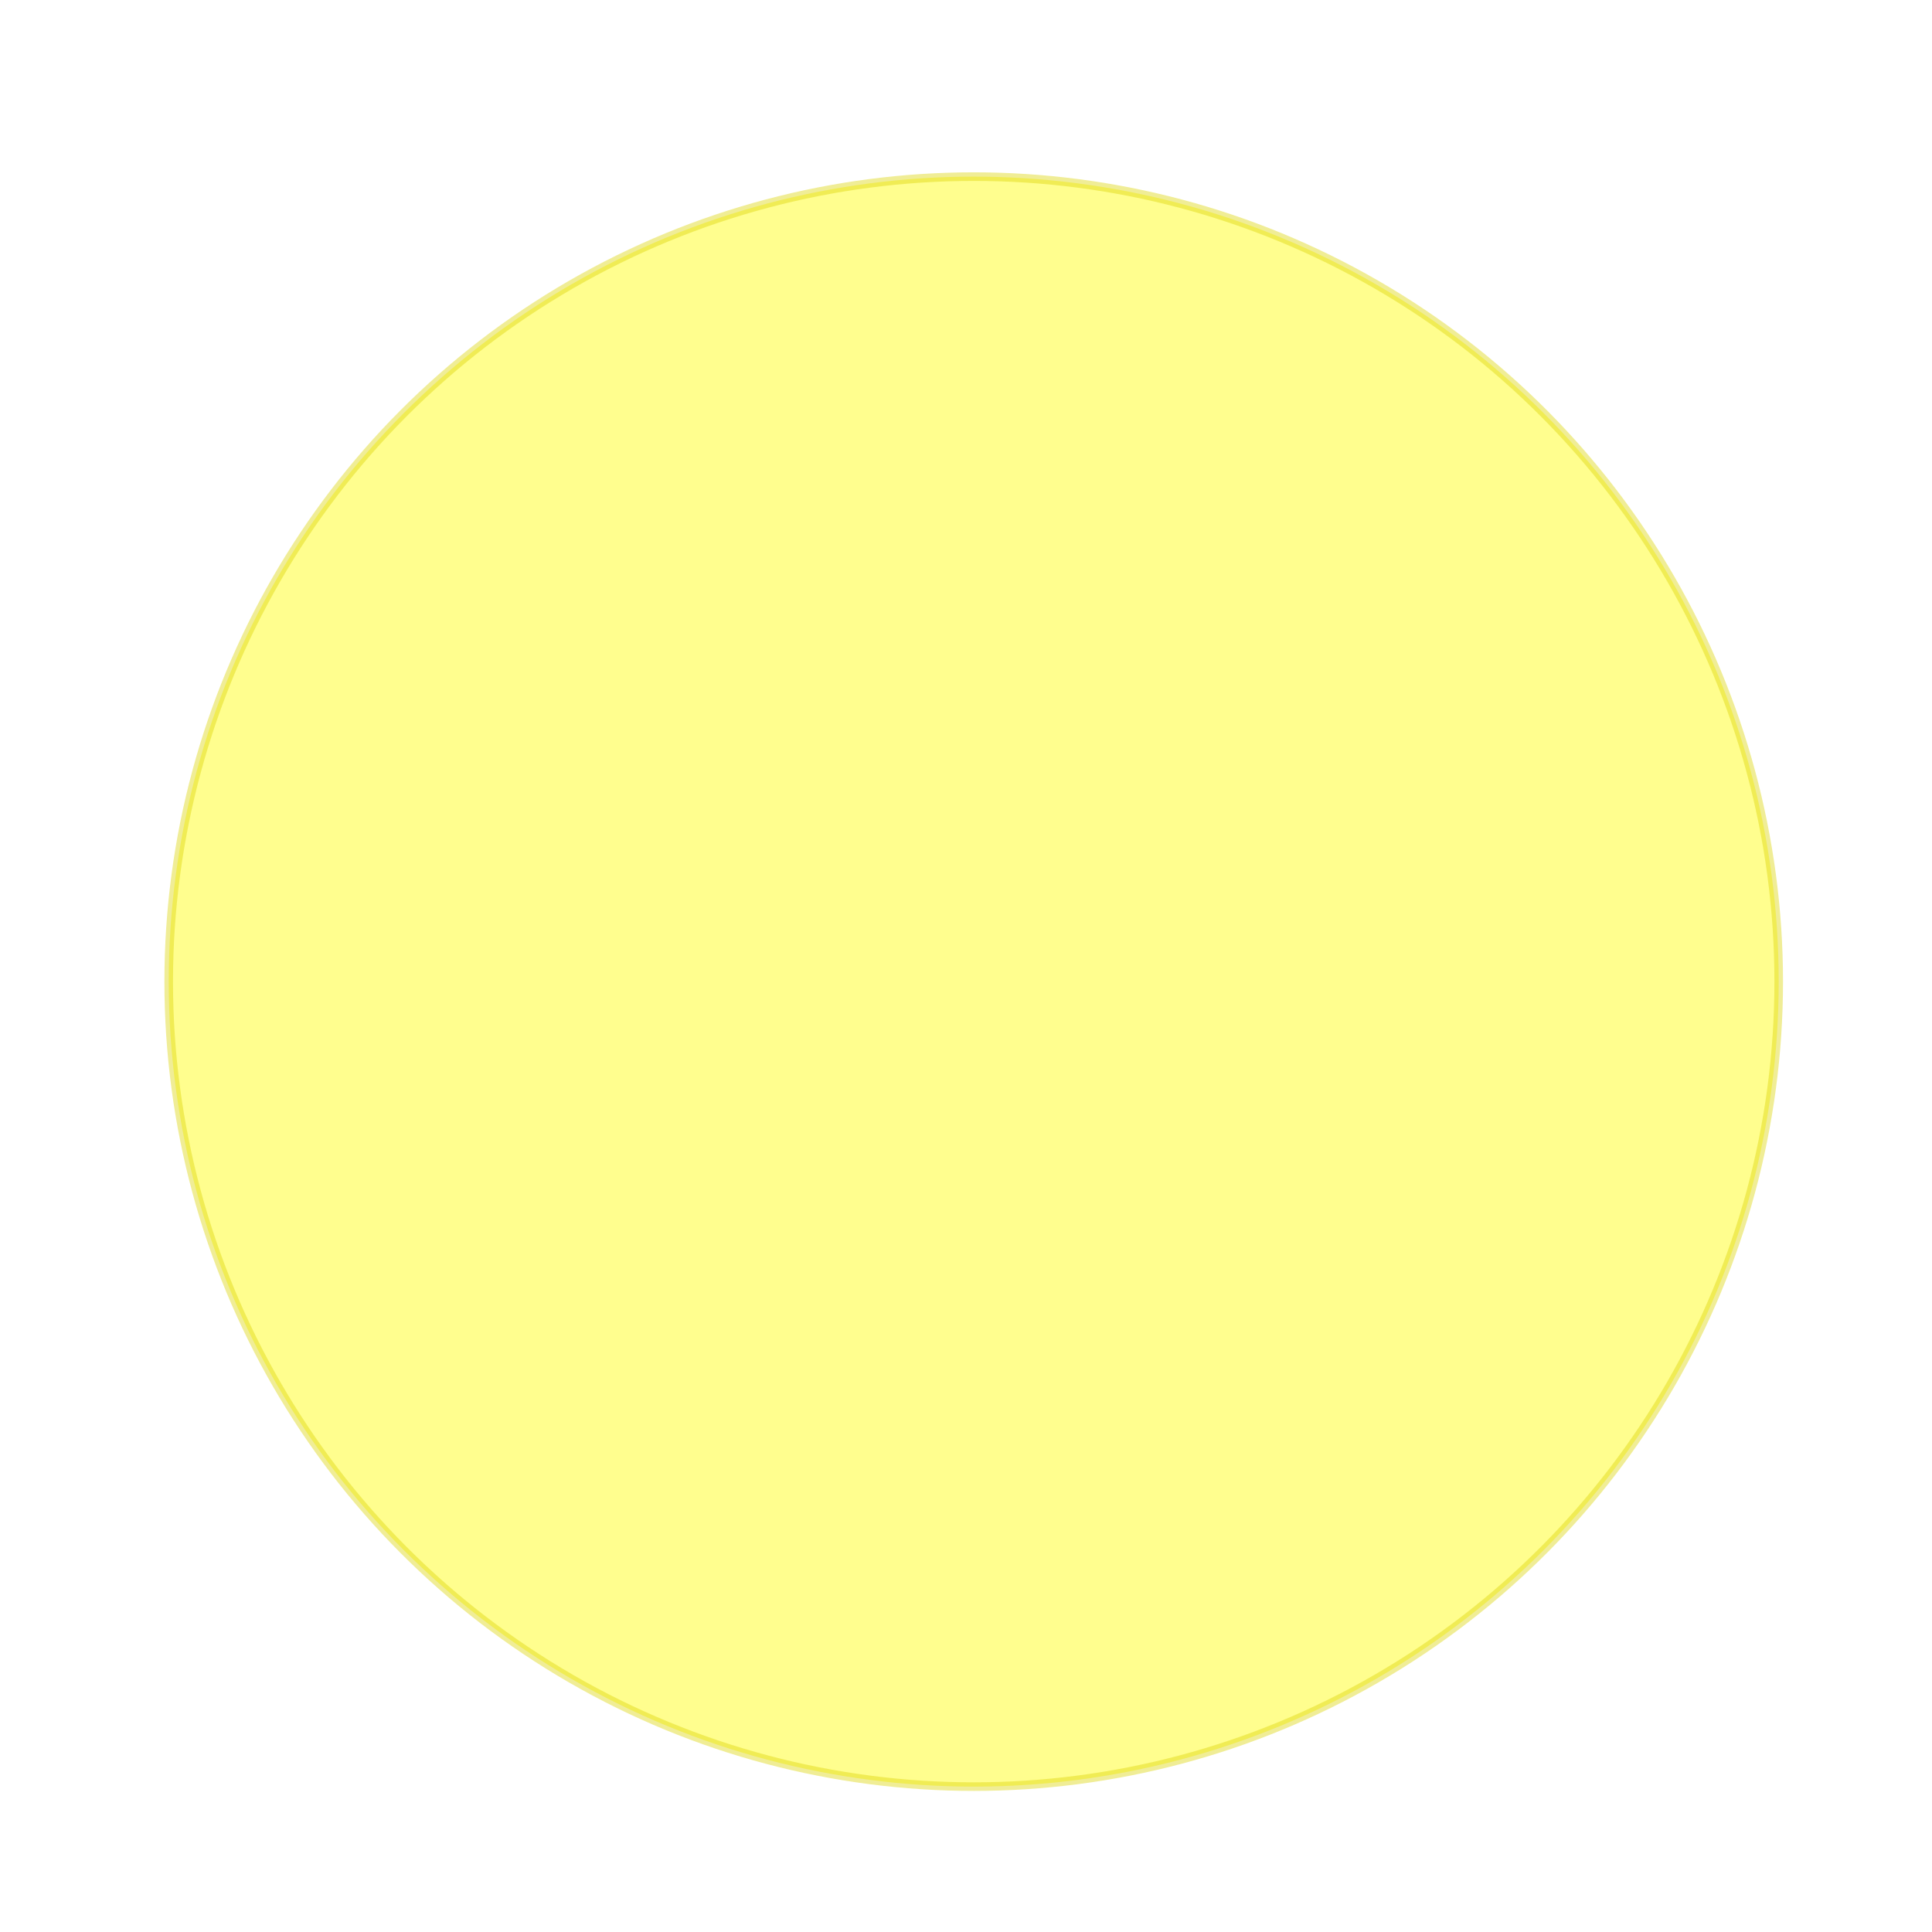 <?xml version="1.0" encoding="UTF-8" standalone="no"?>
<!-- Created with Inkscape (http://www.inkscape.org/) -->

<svg
   width="120mm"
   height="120mm"
   viewBox="0 0 120 120"
   version="1.1"
   id="svg5"
   sodipodi:docname="yolkworkshop_icon.svg"
   inkscape:export-filename="/home/bettysidepiece/Downloads/Icons/yolkworkshop_icon.png"
   inkscape:export-xdpi="500"
   inkscape:export-ydpi="500"
   inkscape:version="1.1.2 (0a00cf5339, 2022-02-04)"
   xmlns:inkscape="http://www.inkscape.org/namespaces/inkscape"
   xmlns:sodipodi="http://sodipodi.sourceforge.net/DTD/sodipodi-0.dtd"
   xmlns="http://www.w3.org/2000/svg"
   xmlns:svg="http://www.w3.org/2000/svg">
  <sodipodi:namedview
     id="namedview829"
     pagecolor="#505050"
     bordercolor="#eeeeee"
     borderopacity="1"
     inkscape:pageshadow="0"
     inkscape:pageopacity="0"
     inkscape:pagecheckerboard="0"
     inkscape:document-units="mm"
     showgrid="false"
     inkscape:zoom="1.8190104"
     inkscape:cx="226.77165"
     inkscape:cy="182.7917"
     inkscape:window-width="1920"
     inkscape:window-height="1043"
     inkscape:window-x="0"
     inkscape:window-y="0"
     inkscape:window-maximized="1"
     inkscape:current-layer="layer1" />
  <defs
     id="defs2">
    <filter
       style="color-interpolation-filters:sRGB;"
       inkscape:label="Roughen"
       id="filter15571"
       x="-0.003"
       y="-0.003"
       width="1.005"
       height="1.005">
      <feTurbulence
         type="fractalNoise"
         numOctaves="1"
         seed="360"
         baseFrequency="10 10"
         result="turbulence"
         id="feTurbulence15567" />
      <feDisplacementMap
         in="SourceGraphic"
         in2="turbulence"
         scale="1.3"
         yChannelSelector="G"
         xChannelSelector="R"
         id="feDisplacementMap15569" />
    </filter>
  </defs>
  <g
     id="layer1"
     transform="translate(-60,-60)">
    <rect
       style="fill:#ffffff;fill-opacity:1;stroke-width:0.247"
       id="rect846"
       width="120"
       height="120"
       x="60"
       y="60" />
    <circle
       style="fill:#fffe87;stroke:#dcd403;stroke-width:0.534;stroke-opacity:0.416;fill-opacity:0.945;filter:url(#filter15571)"
       id="path870"
       cx="120.479"
       cy="120.97"
       r="50" />
  </g>
</svg>
